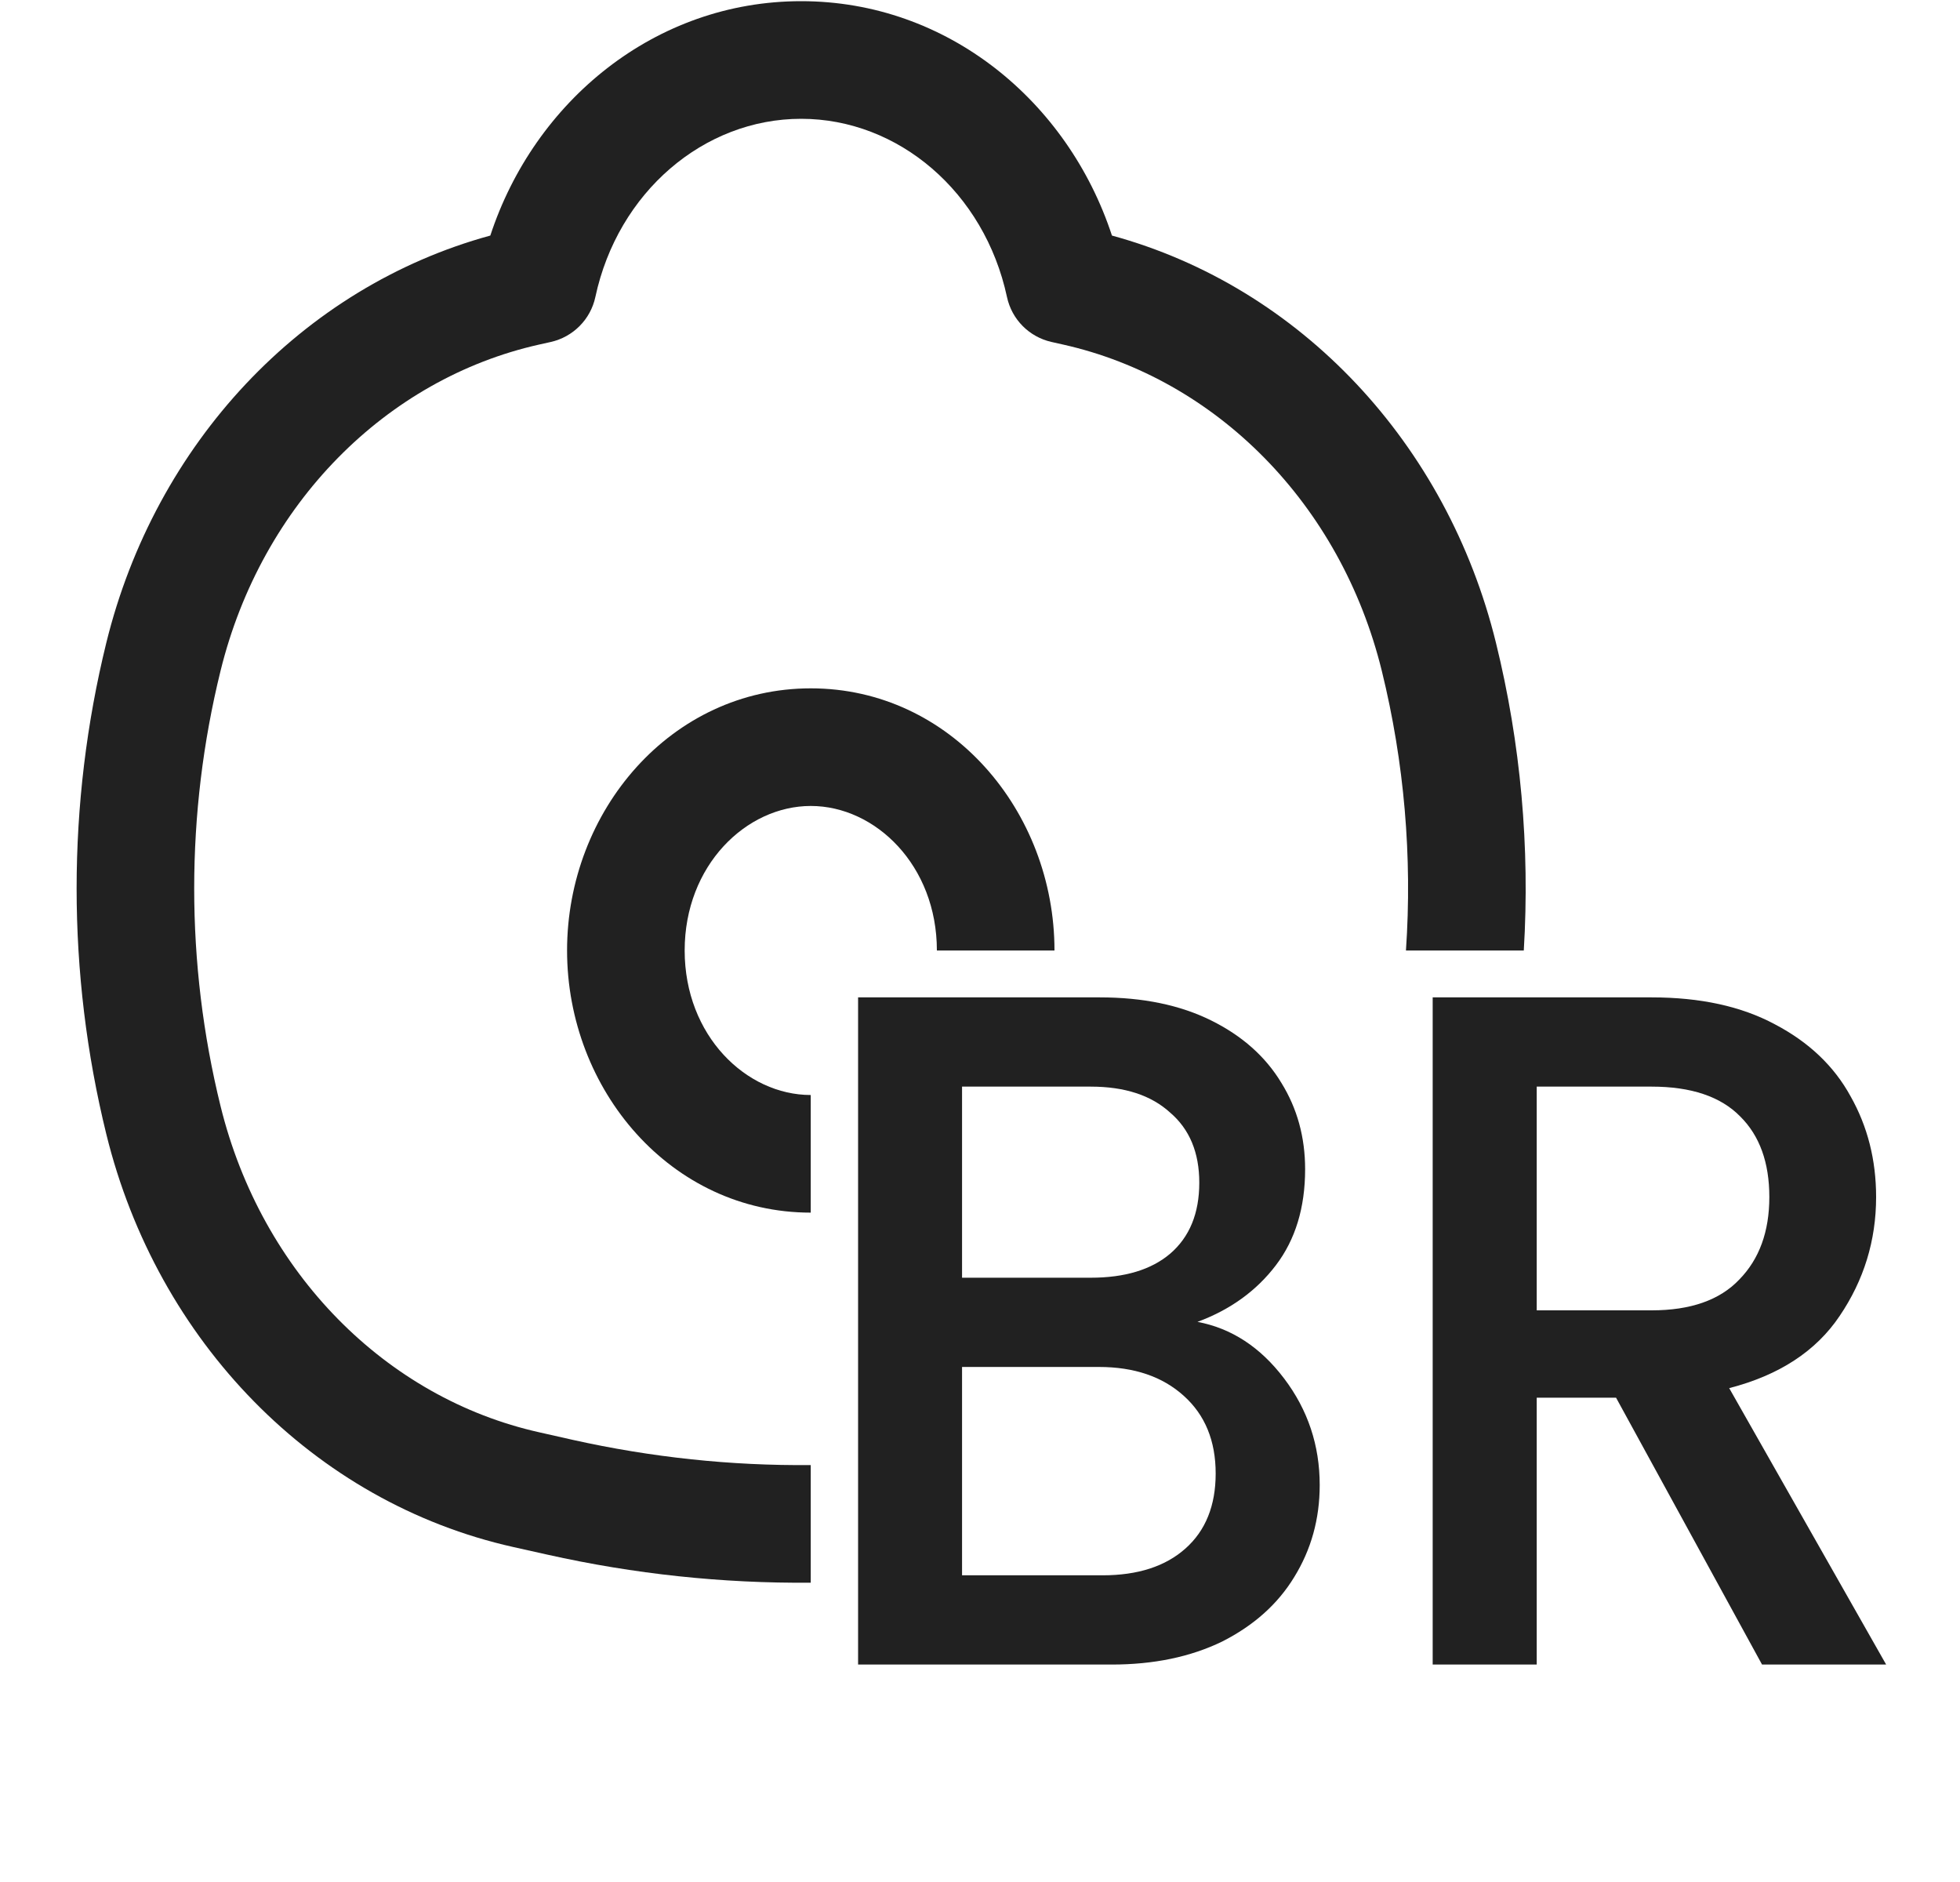 <svg width="25" height="24" viewBox="0 0 25 24" fill="none" xmlns="http://www.w3.org/2000/svg">
<path fill-rule="evenodd" clip-rule="evenodd" d="M7.594 3.787C7.881 2.449 8.978 1.515 10.219 1.515C11.459 1.515 12.556 2.449 12.844 3.787C12.905 4.073 13.127 4.297 13.413 4.361L13.56 4.394C15.511 4.831 17.101 6.424 17.625 8.555C17.912 9.721 18.015 10.927 17.933 12.121H19.436C19.516 10.806 19.397 9.481 19.081 8.197C18.458 5.661 16.592 3.662 14.183 3.004C13.621 1.291 12.084 0.015 10.219 0.015C8.354 0.015 6.816 1.291 6.254 3.004C3.846 3.662 1.98 5.661 1.356 8.197C0.851 10.251 0.851 12.409 1.356 14.463C2.005 17.102 3.999 19.159 6.55 19.729L6.98 19.825C8.088 20.073 9.215 20.193 10.341 20.183V18.683C9.325 18.693 8.308 18.585 7.307 18.362L6.877 18.265C4.927 17.829 3.337 16.236 2.813 14.105C2.365 12.286 2.365 10.373 2.813 8.555C3.337 6.424 4.927 4.831 6.877 4.394L7.025 4.361C7.31 4.297 7.533 4.073 7.594 3.787Z" fill="#212121"/>
<path fill-rule="evenodd" clip-rule="evenodd" d="M10.342 8.778C8.559 8.778 7.233 10.343 7.233 12.121C7.233 13.899 8.559 15.464 10.341 15.464V13.964C9.518 13.964 8.733 13.207 8.733 12.121C8.733 11.035 9.518 10.278 10.342 10.278C11.165 10.278 11.95 11.035 11.95 12.121H13.45C13.45 10.343 12.124 8.778 10.342 8.778Z" fill="#212121"/>
<path d="M15.274 16.857C15.708 16.939 16.076 17.179 16.379 17.579C16.682 17.979 16.833 18.432 16.833 18.938C16.833 19.371 16.724 19.762 16.507 20.113C16.298 20.456 15.991 20.73 15.588 20.934C15.184 21.13 14.715 21.227 14.18 21.227H10.945V12.719H14.028C14.579 12.719 15.053 12.817 15.448 13.013C15.844 13.209 16.142 13.474 16.344 13.809C16.546 14.135 16.647 14.502 16.647 14.91C16.647 15.4 16.523 15.808 16.274 16.135C16.026 16.461 15.693 16.702 15.274 16.857ZM12.271 16.294H13.912C14.347 16.294 14.684 16.192 14.925 15.988C15.173 15.775 15.297 15.473 15.297 15.082C15.297 14.698 15.173 14.4 14.925 14.188C14.684 13.968 14.347 13.857 13.912 13.857H12.271V16.294ZM14.063 20.089C14.513 20.089 14.866 19.975 15.122 19.746C15.378 19.518 15.506 19.199 15.506 18.791C15.506 18.375 15.371 18.044 15.099 17.8C14.828 17.555 14.467 17.432 14.017 17.432H12.271V20.089H14.063Z" fill="#212121"/>
<path d="M22.475 21.227L20.613 17.824H19.601V21.227H18.274V12.719H21.067C21.688 12.719 22.211 12.833 22.638 13.062C23.073 13.29 23.394 13.596 23.604 13.98C23.821 14.364 23.93 14.792 23.93 15.265C23.93 15.82 23.774 16.326 23.464 16.783C23.162 17.232 22.692 17.538 22.056 17.702L24.058 21.227H22.475ZM19.601 16.71H21.067C21.564 16.71 21.936 16.579 22.184 16.318C22.44 16.057 22.568 15.706 22.568 15.265C22.568 14.825 22.444 14.482 22.196 14.237C21.948 13.984 21.571 13.857 21.067 13.857H19.601V16.71Z" fill="#212121"/>
</svg>
